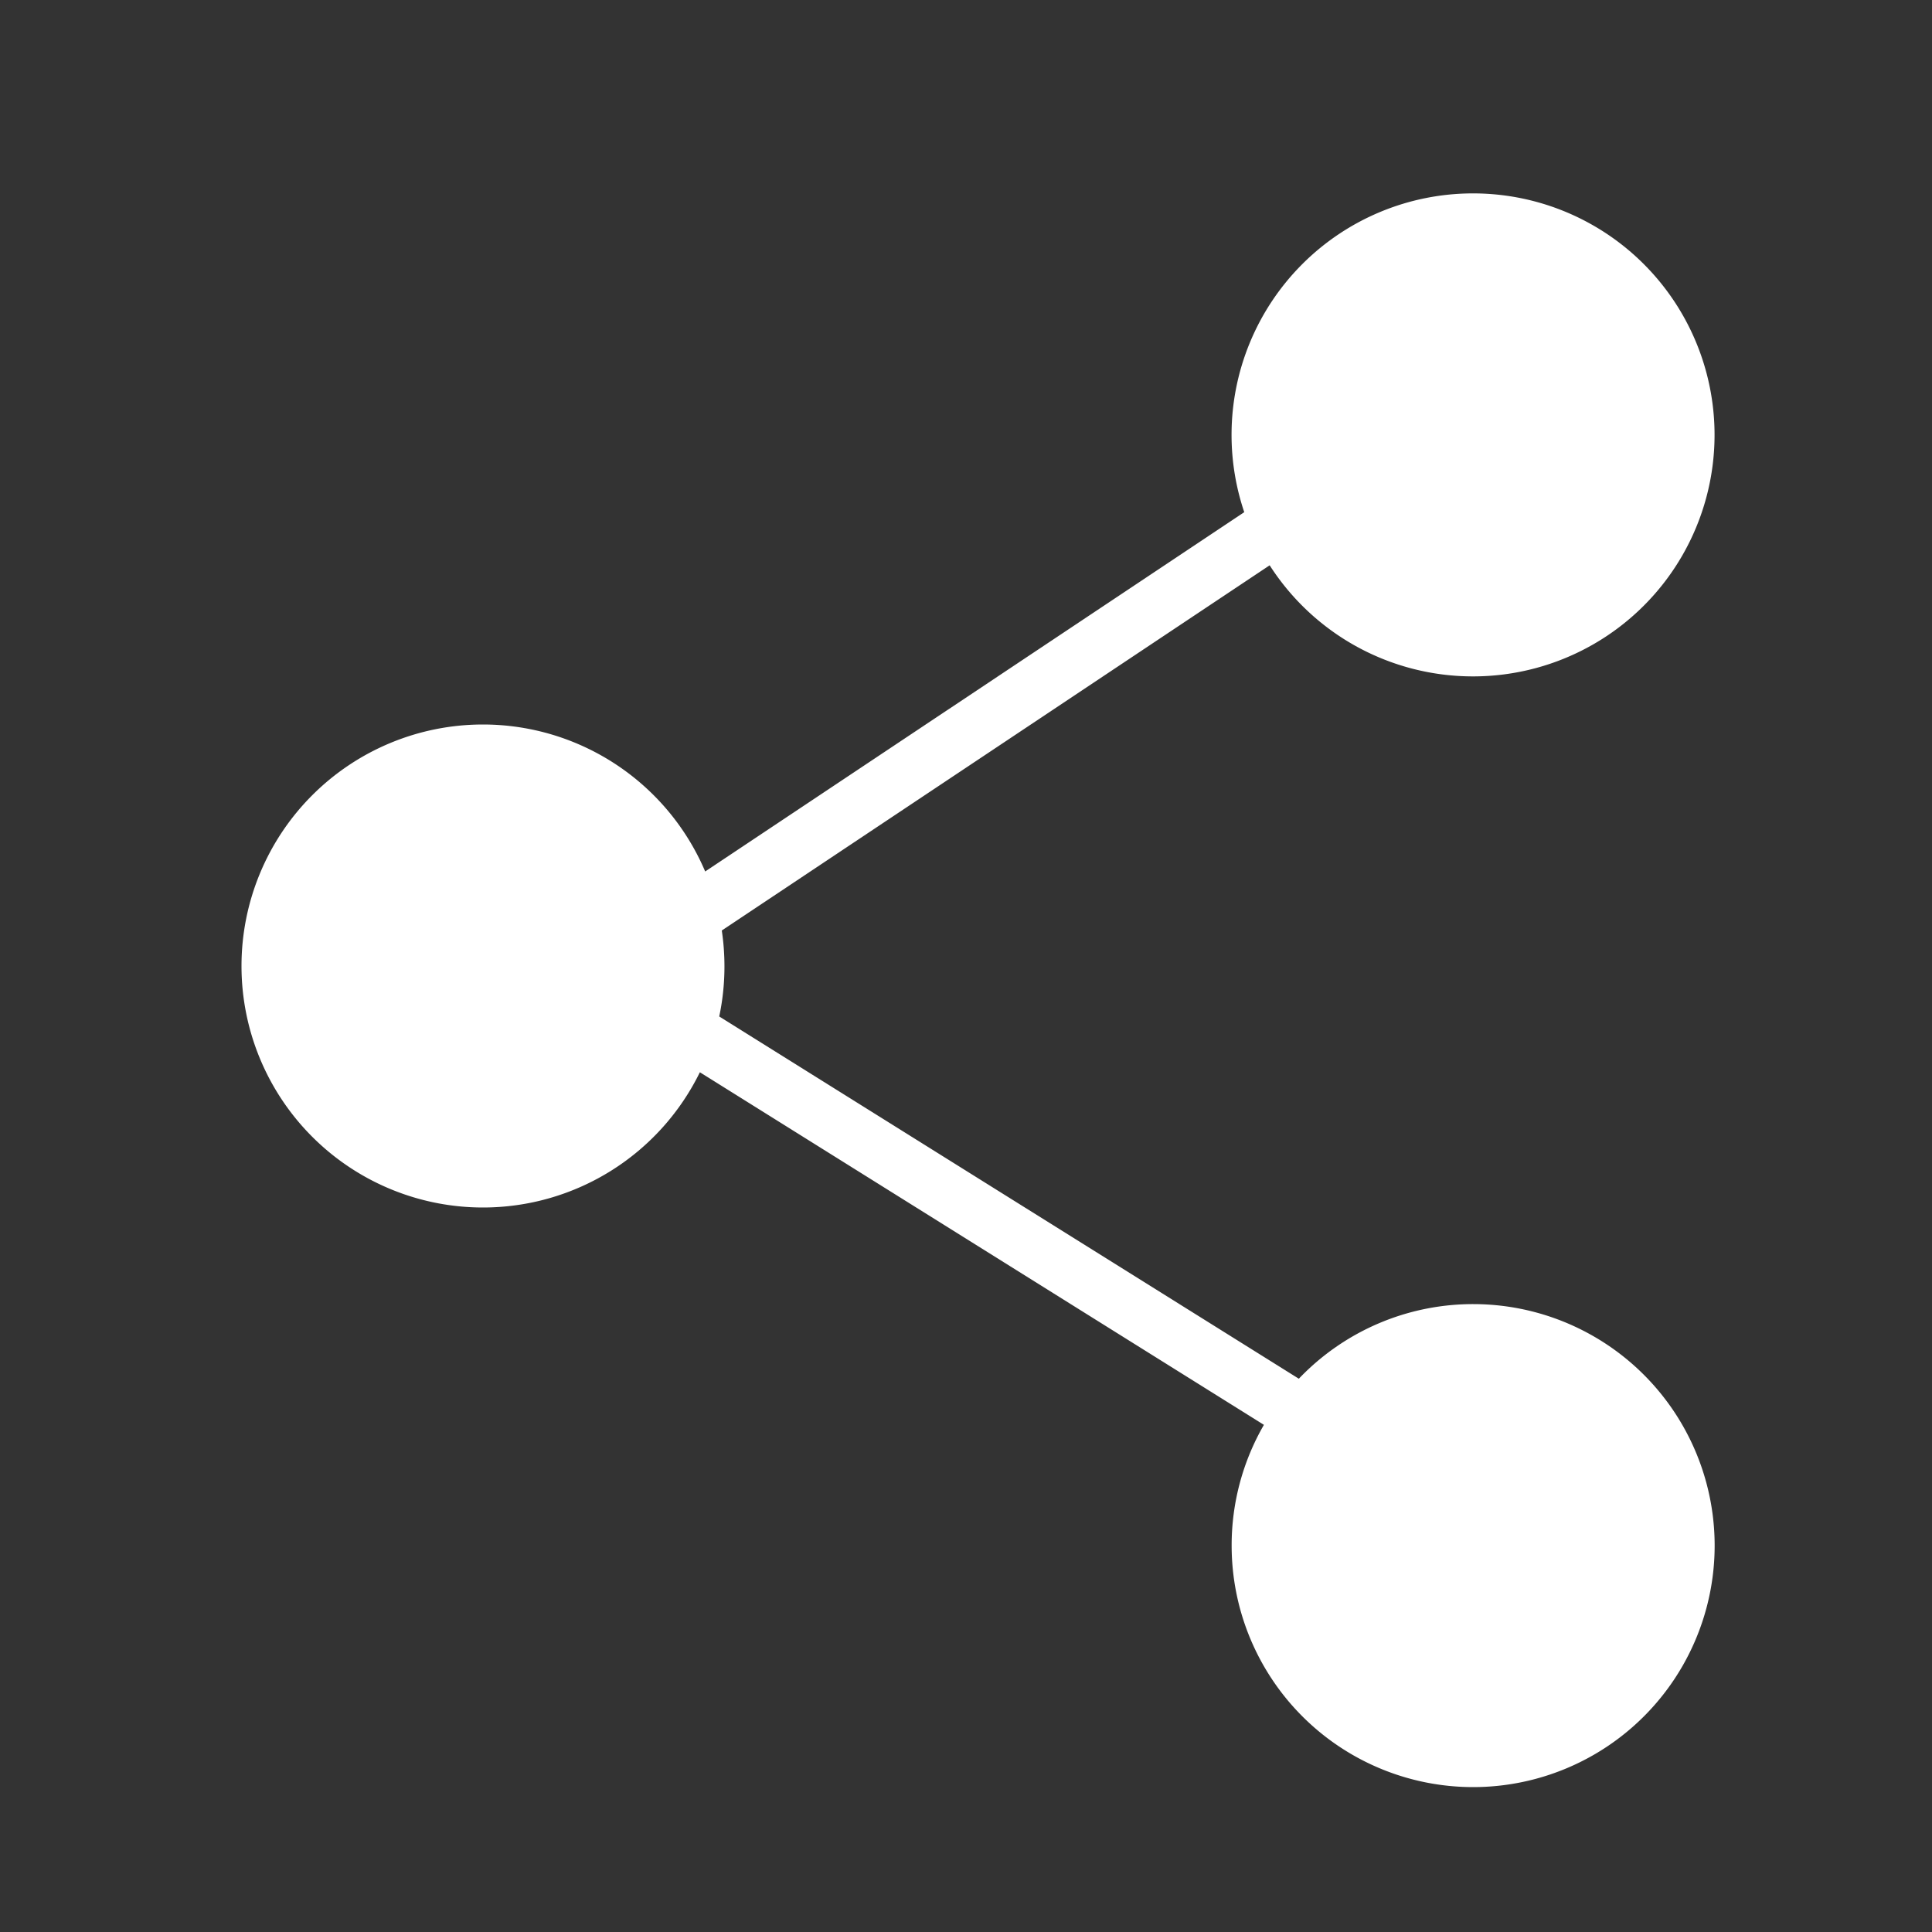 <svg xmlns="http://www.w3.org/2000/svg" width="40" height="40" viewBox="0 0 40 40">
  <rect x="0" y="0" width="40" height="40" fill="#333333" stroke="none"/>
  <g id="share" transform="translate(-1199 -1576)">
    <rect id="Rectangle_23333" data-name="Rectangle 23333" width="40" height="40" transform="translate(1199 1576)" fill="#9a9a9a" opacity="0"/>
    <path id="Union_4" data-name="Union 4" d="M-6120.5-3716a4.98,4.98,0,0,1,.668-2.5l-11.678-7.3A5,5,0,0,1-6136-3723a5,5,0,0,1-5-5,5,5,0,0,1,5-5,5,5,0,0,1,4.6,3.043l11.161-7.439a5,5,0,0,1-.263-1.6,5,5,0,0,1,5-5,5,5,0,0,1,5,5,5,5,0,0,1-5,5,5,5,0,0,1-4.211-2.3l-11.343,7.561a5.041,5.041,0,0,1,.055.743,5.008,5.008,0,0,1-.108,1.037l12,7.5A4.984,4.984,0,0,1-6115.5-3721a5,5,0,0,1,5,5,5,5,0,0,1-5,5A5,5,0,0,1-6120.5-3716Z" transform="translate(7345 5324)" fill="#fff"/>
  </g>
</svg>

